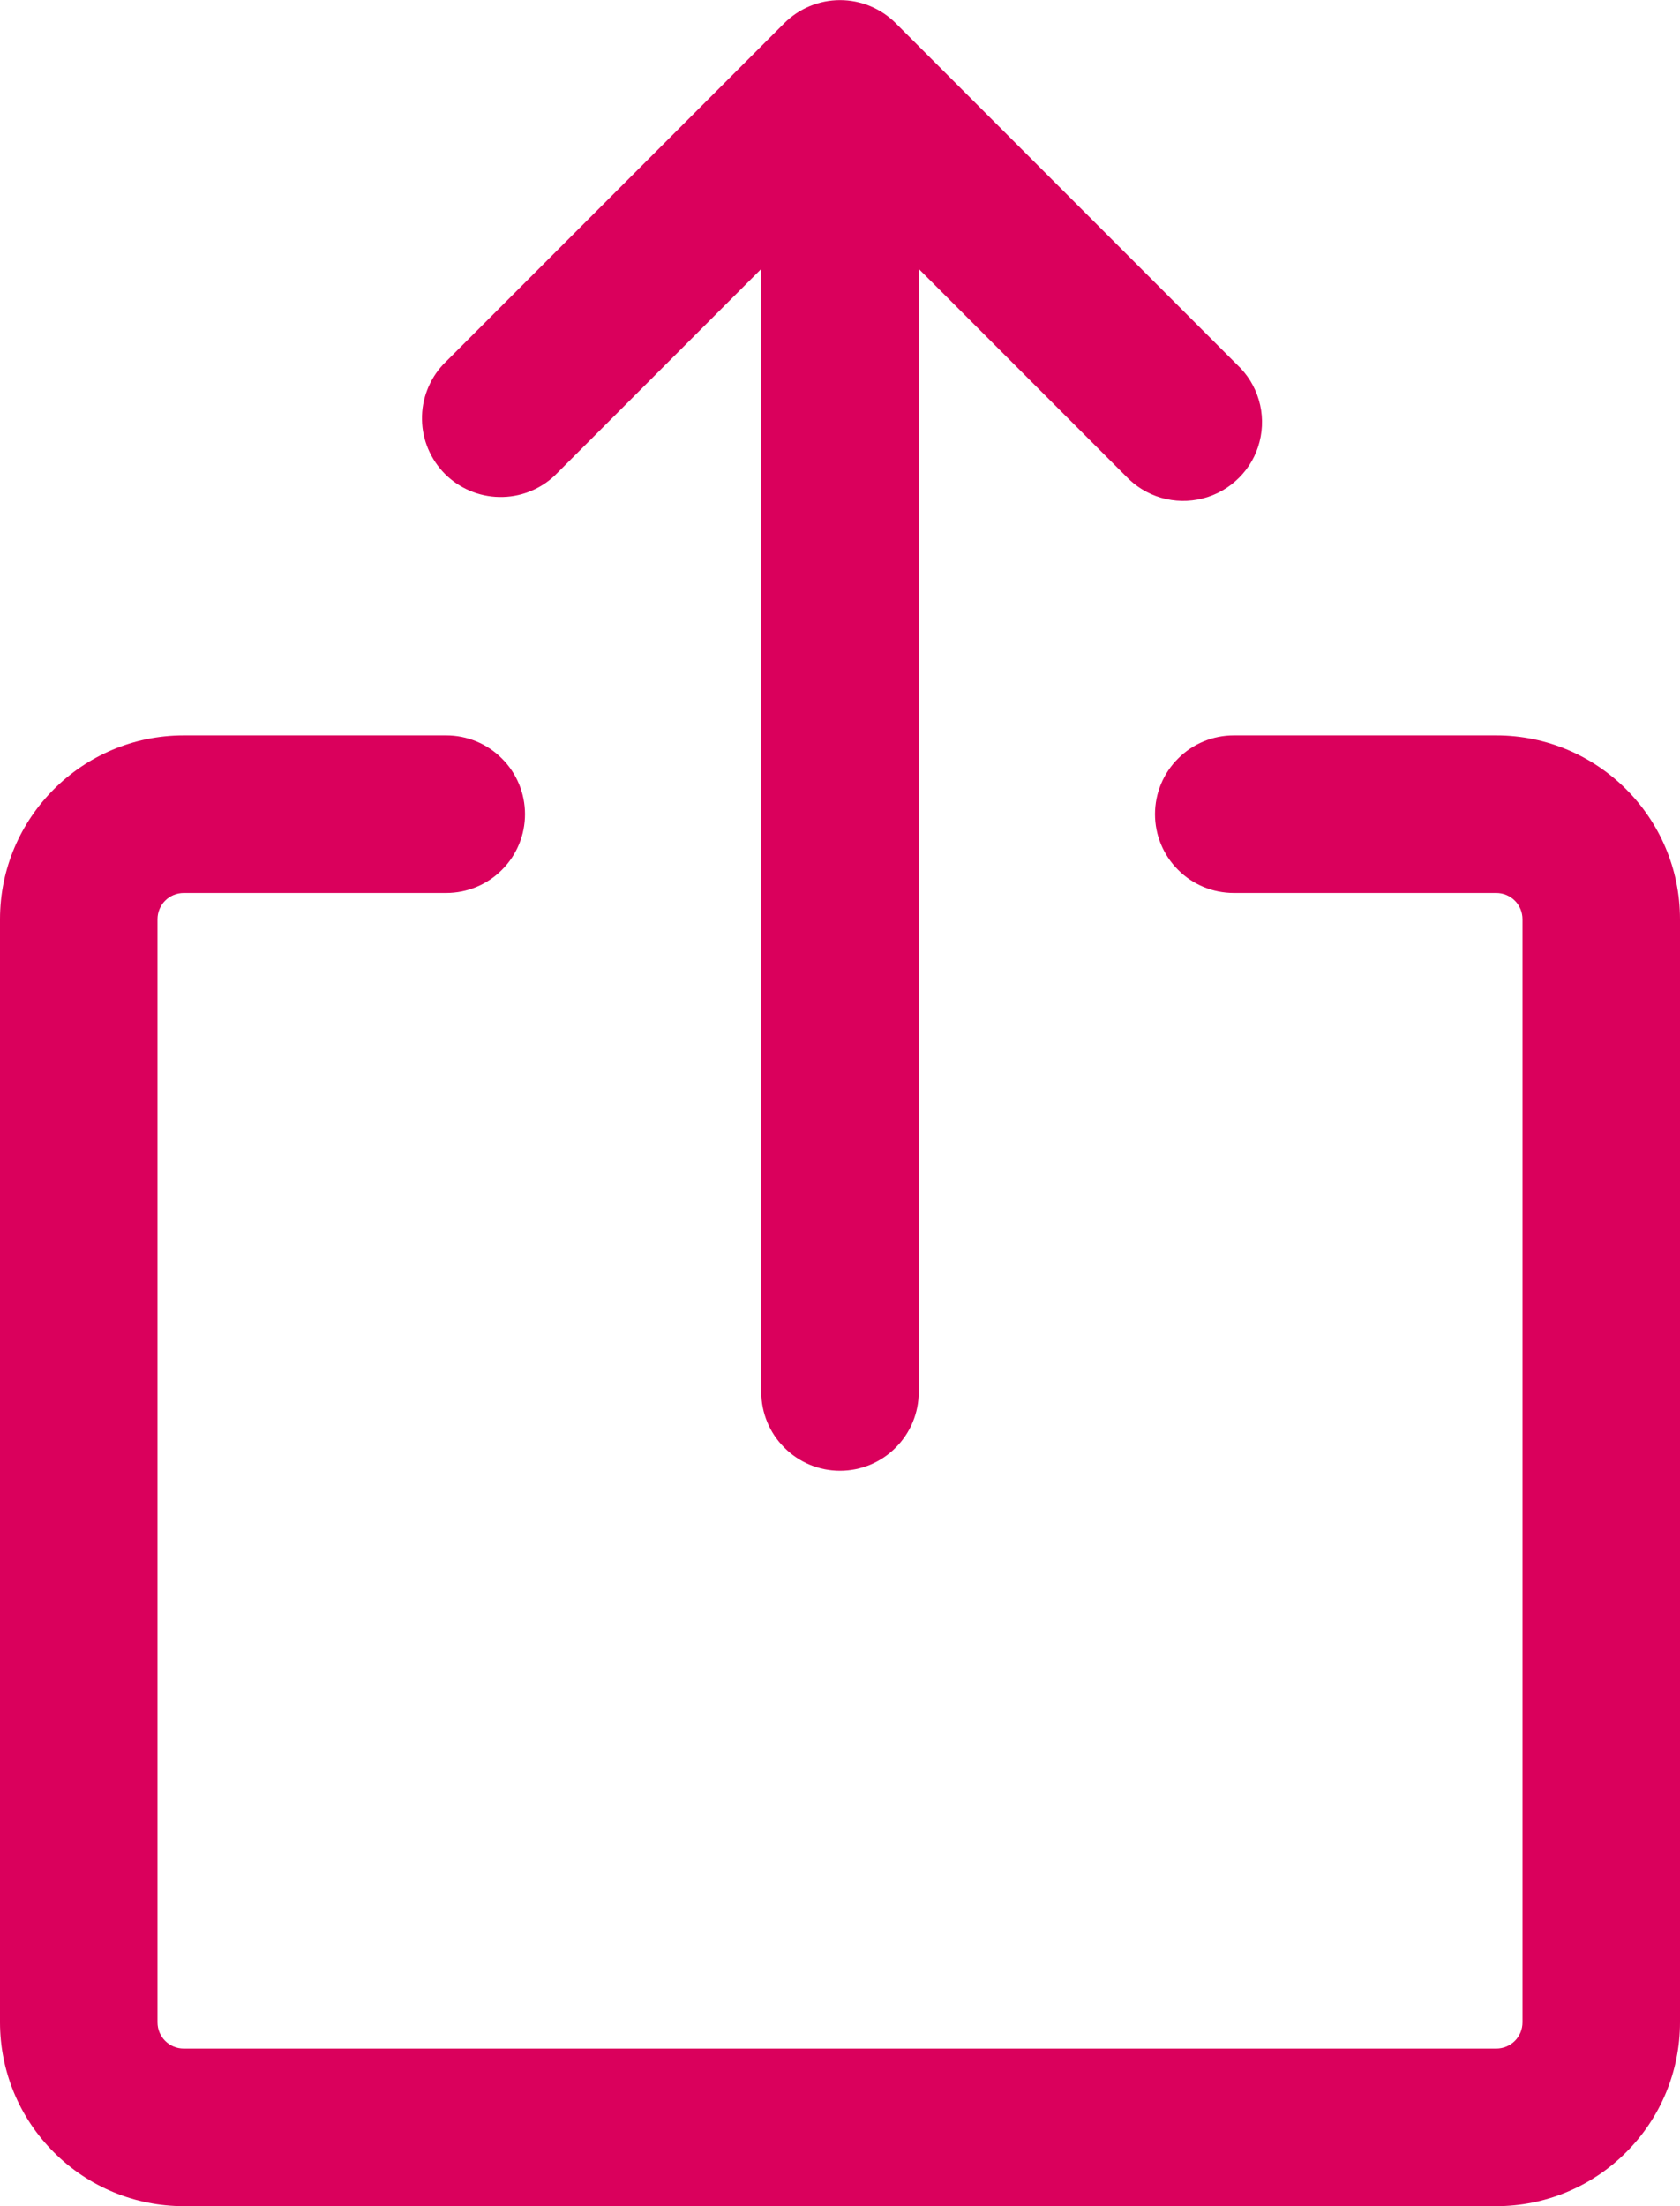 <svg width="16" height="21" viewBox="0 0 16 21" fill="none" xmlns="http://www.w3.org/2000/svg">
<path d="M1.5 8.75V19.25C1.5 19.388 1.612 19.5 1.75 19.5H14.25C14.316 19.5 14.38 19.474 14.427 19.427C14.474 19.38 14.5 19.316 14.5 19.25V8.75C14.5 8.684 14.474 8.62 14.427 8.573C14.38 8.526 14.316 8.5 14.25 8.5H11.75C11.551 8.5 11.36 8.421 11.22 8.28C11.079 8.14 11 7.949 11 7.75C11 7.551 11.079 7.36 11.22 7.22C11.36 7.079 11.551 7 11.75 7H14.25C15.216 7 16 7.784 16 8.75V19.25C16 19.714 15.816 20.159 15.487 20.487C15.159 20.816 14.714 21 14.25 21H1.75C1.286 21 0.841 20.816 0.513 20.487C0.184 20.159 0 19.714 0 19.25V8.75C0 7.784 0.784 7 1.75 7H4.25C4.449 7 4.64 7.079 4.78 7.22C4.921 7.36 5 7.551 5 7.75C5 7.949 4.921 8.14 4.78 8.28C4.64 8.421 4.449 8.5 4.25 8.5H1.75C1.684 8.5 1.62 8.526 1.573 8.573C1.526 8.62 1.5 8.684 1.5 8.75ZM8.53 0.22L11.78 3.47C11.879 3.562 11.951 3.678 11.989 3.808C12.027 3.937 12.029 4.074 11.996 4.204C11.963 4.335 11.895 4.454 11.799 4.549C11.704 4.644 11.585 4.712 11.454 4.745C11.324 4.778 11.187 4.776 11.057 4.738C10.928 4.7 10.812 4.628 10.72 4.53L8.75 2.56V13.25C8.75 13.449 8.671 13.64 8.53 13.78C8.39 13.921 8.199 14 8 14C7.801 14 7.61 13.921 7.47 13.78C7.329 13.64 7.25 13.449 7.25 13.25V2.56L5.28 4.53C5.138 4.662 4.95 4.735 4.755 4.731C4.561 4.728 4.376 4.649 4.238 4.512C4.101 4.374 4.022 4.189 4.019 3.995C4.015 3.8 4.088 3.612 4.22 3.47L7.47 0.22C7.611 0.08 7.801 0.001 8 0.001C8.199 0.001 8.389 0.08 8.53 0.22Z" fill="#DA005C"/>
</svg>
